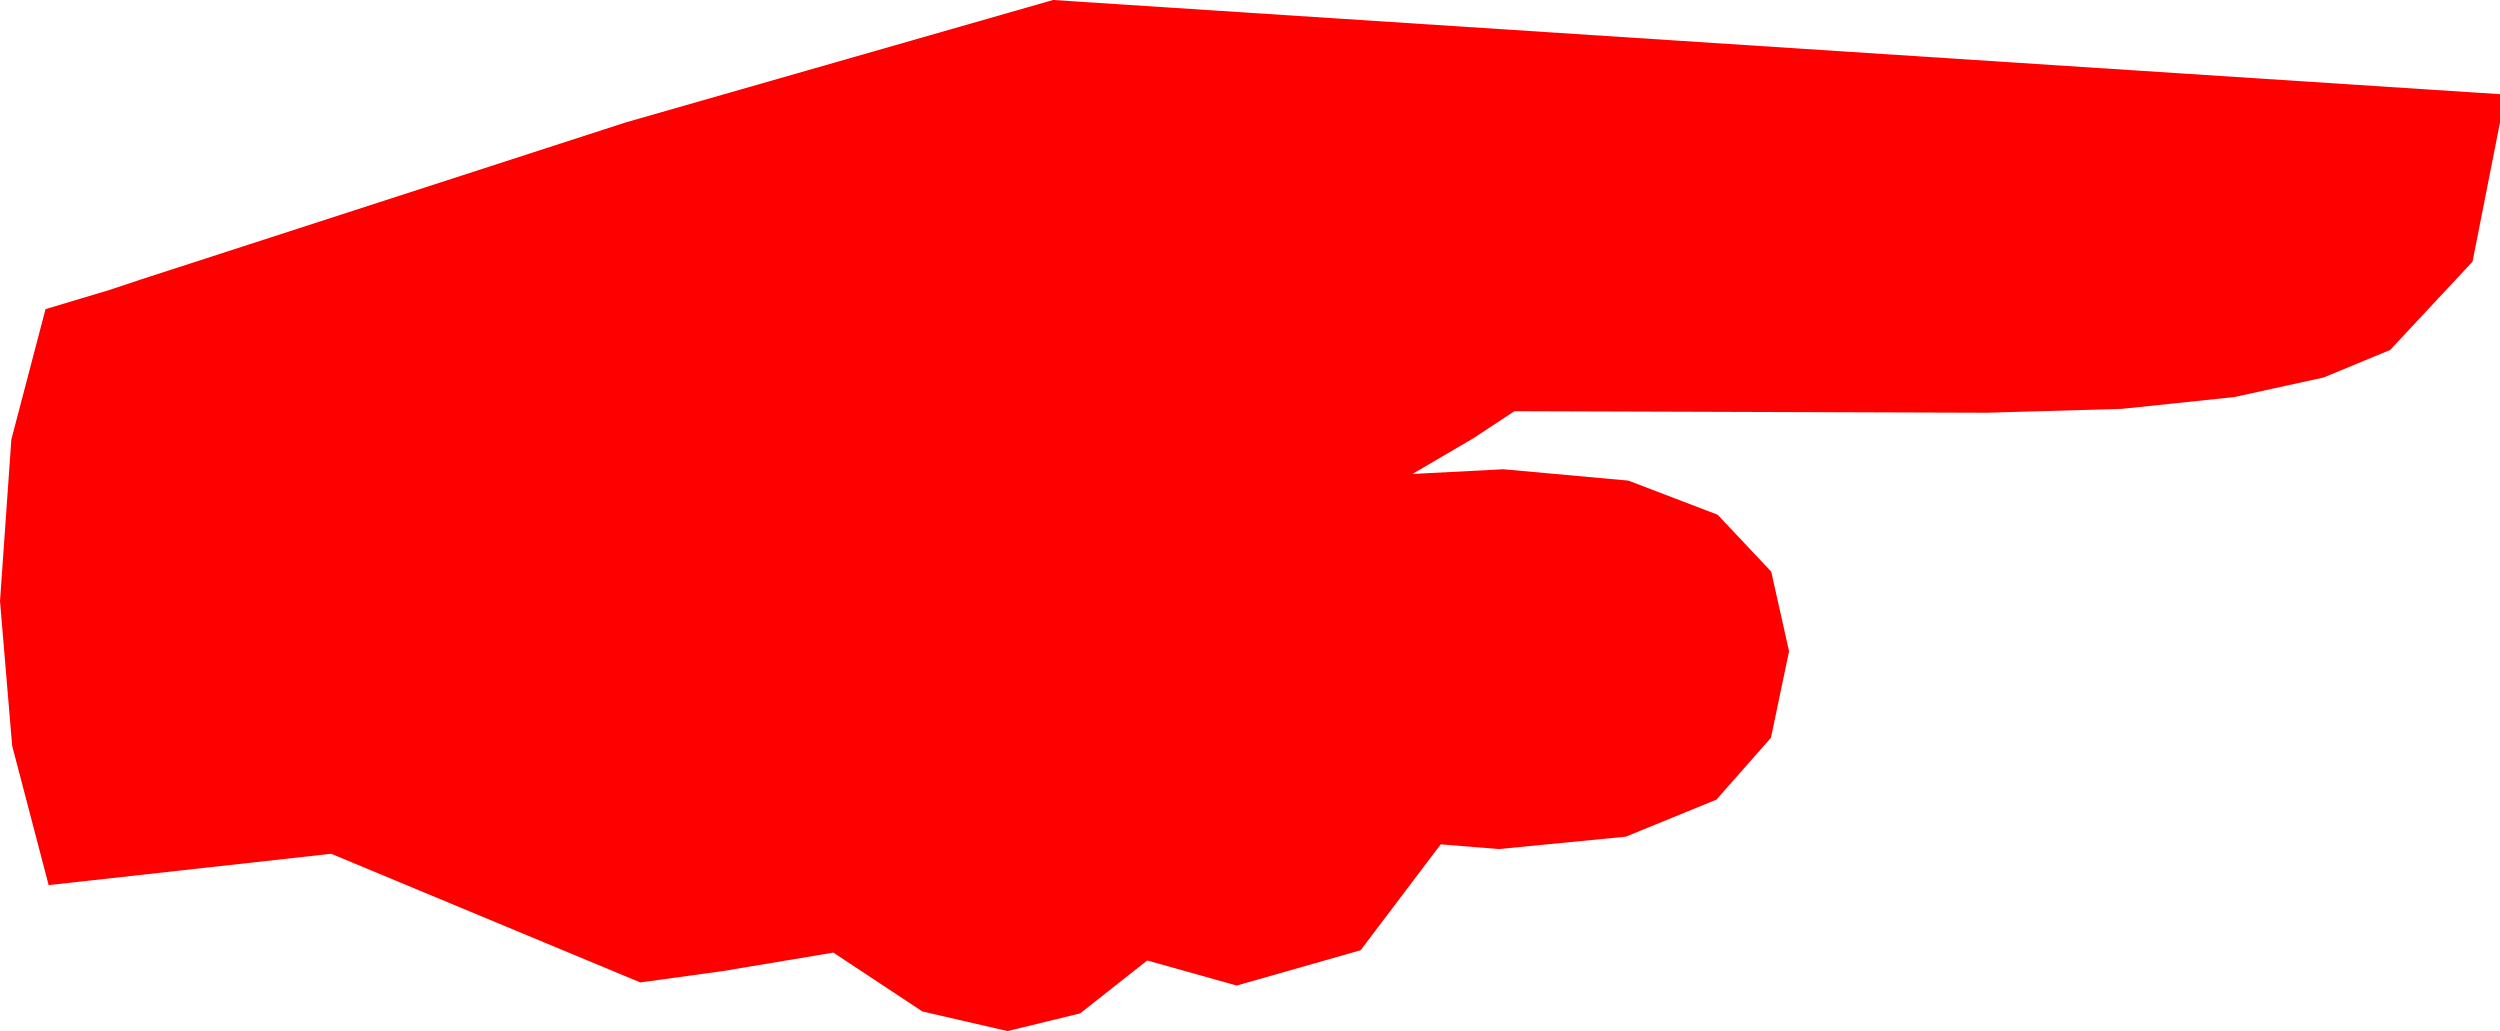 <?xml version="1.0" encoding="utf-8"?>
<!DOCTYPE svg PUBLIC "-//W3C//DTD SVG 1.1//EN" "http://www.w3.org/Graphics/SVG/1.1/DTD/svg11.dtd">
<svg width="46.67" height="19.248" xmlns="http://www.w3.org/2000/svg" xmlns:xlink="http://www.w3.org/1999/xlink" xmlns:xml="http://www.w3.org/XML/1998/namespace" version="1.1">
  <g>
    <g>
      <path style="fill:#FF0000;fill-opacity:1" d="M19.658,0L46.67,1.758 46.67,2.285 46.157,4.885 44.619,6.533 43.38,7.046 41.711,7.412 39.615,7.632 37.09,7.705 28.271,7.676 27.517,8.174 26.367,8.848 28.066,8.76 30.399,8.972 32.065,9.609 33.065,10.671 33.398,12.158 33.06,13.773 32.043,14.927 30.35,15.619 27.979,15.85 26.895,15.762 25.4,17.739 23.086,18.398 21.416,17.93 20.164,18.918 18.809,19.248 17.219,18.882 15.557,17.783 13.499,18.127 11.953,18.34 6.182,15.938 0.908,16.523 0.227,13.923 0,11.221 0.212,8.203 0.85,5.771 2.043,5.413 2.637,5.215 11.682,2.285 19.658,0z" />
    </g>
  </g>
</svg>